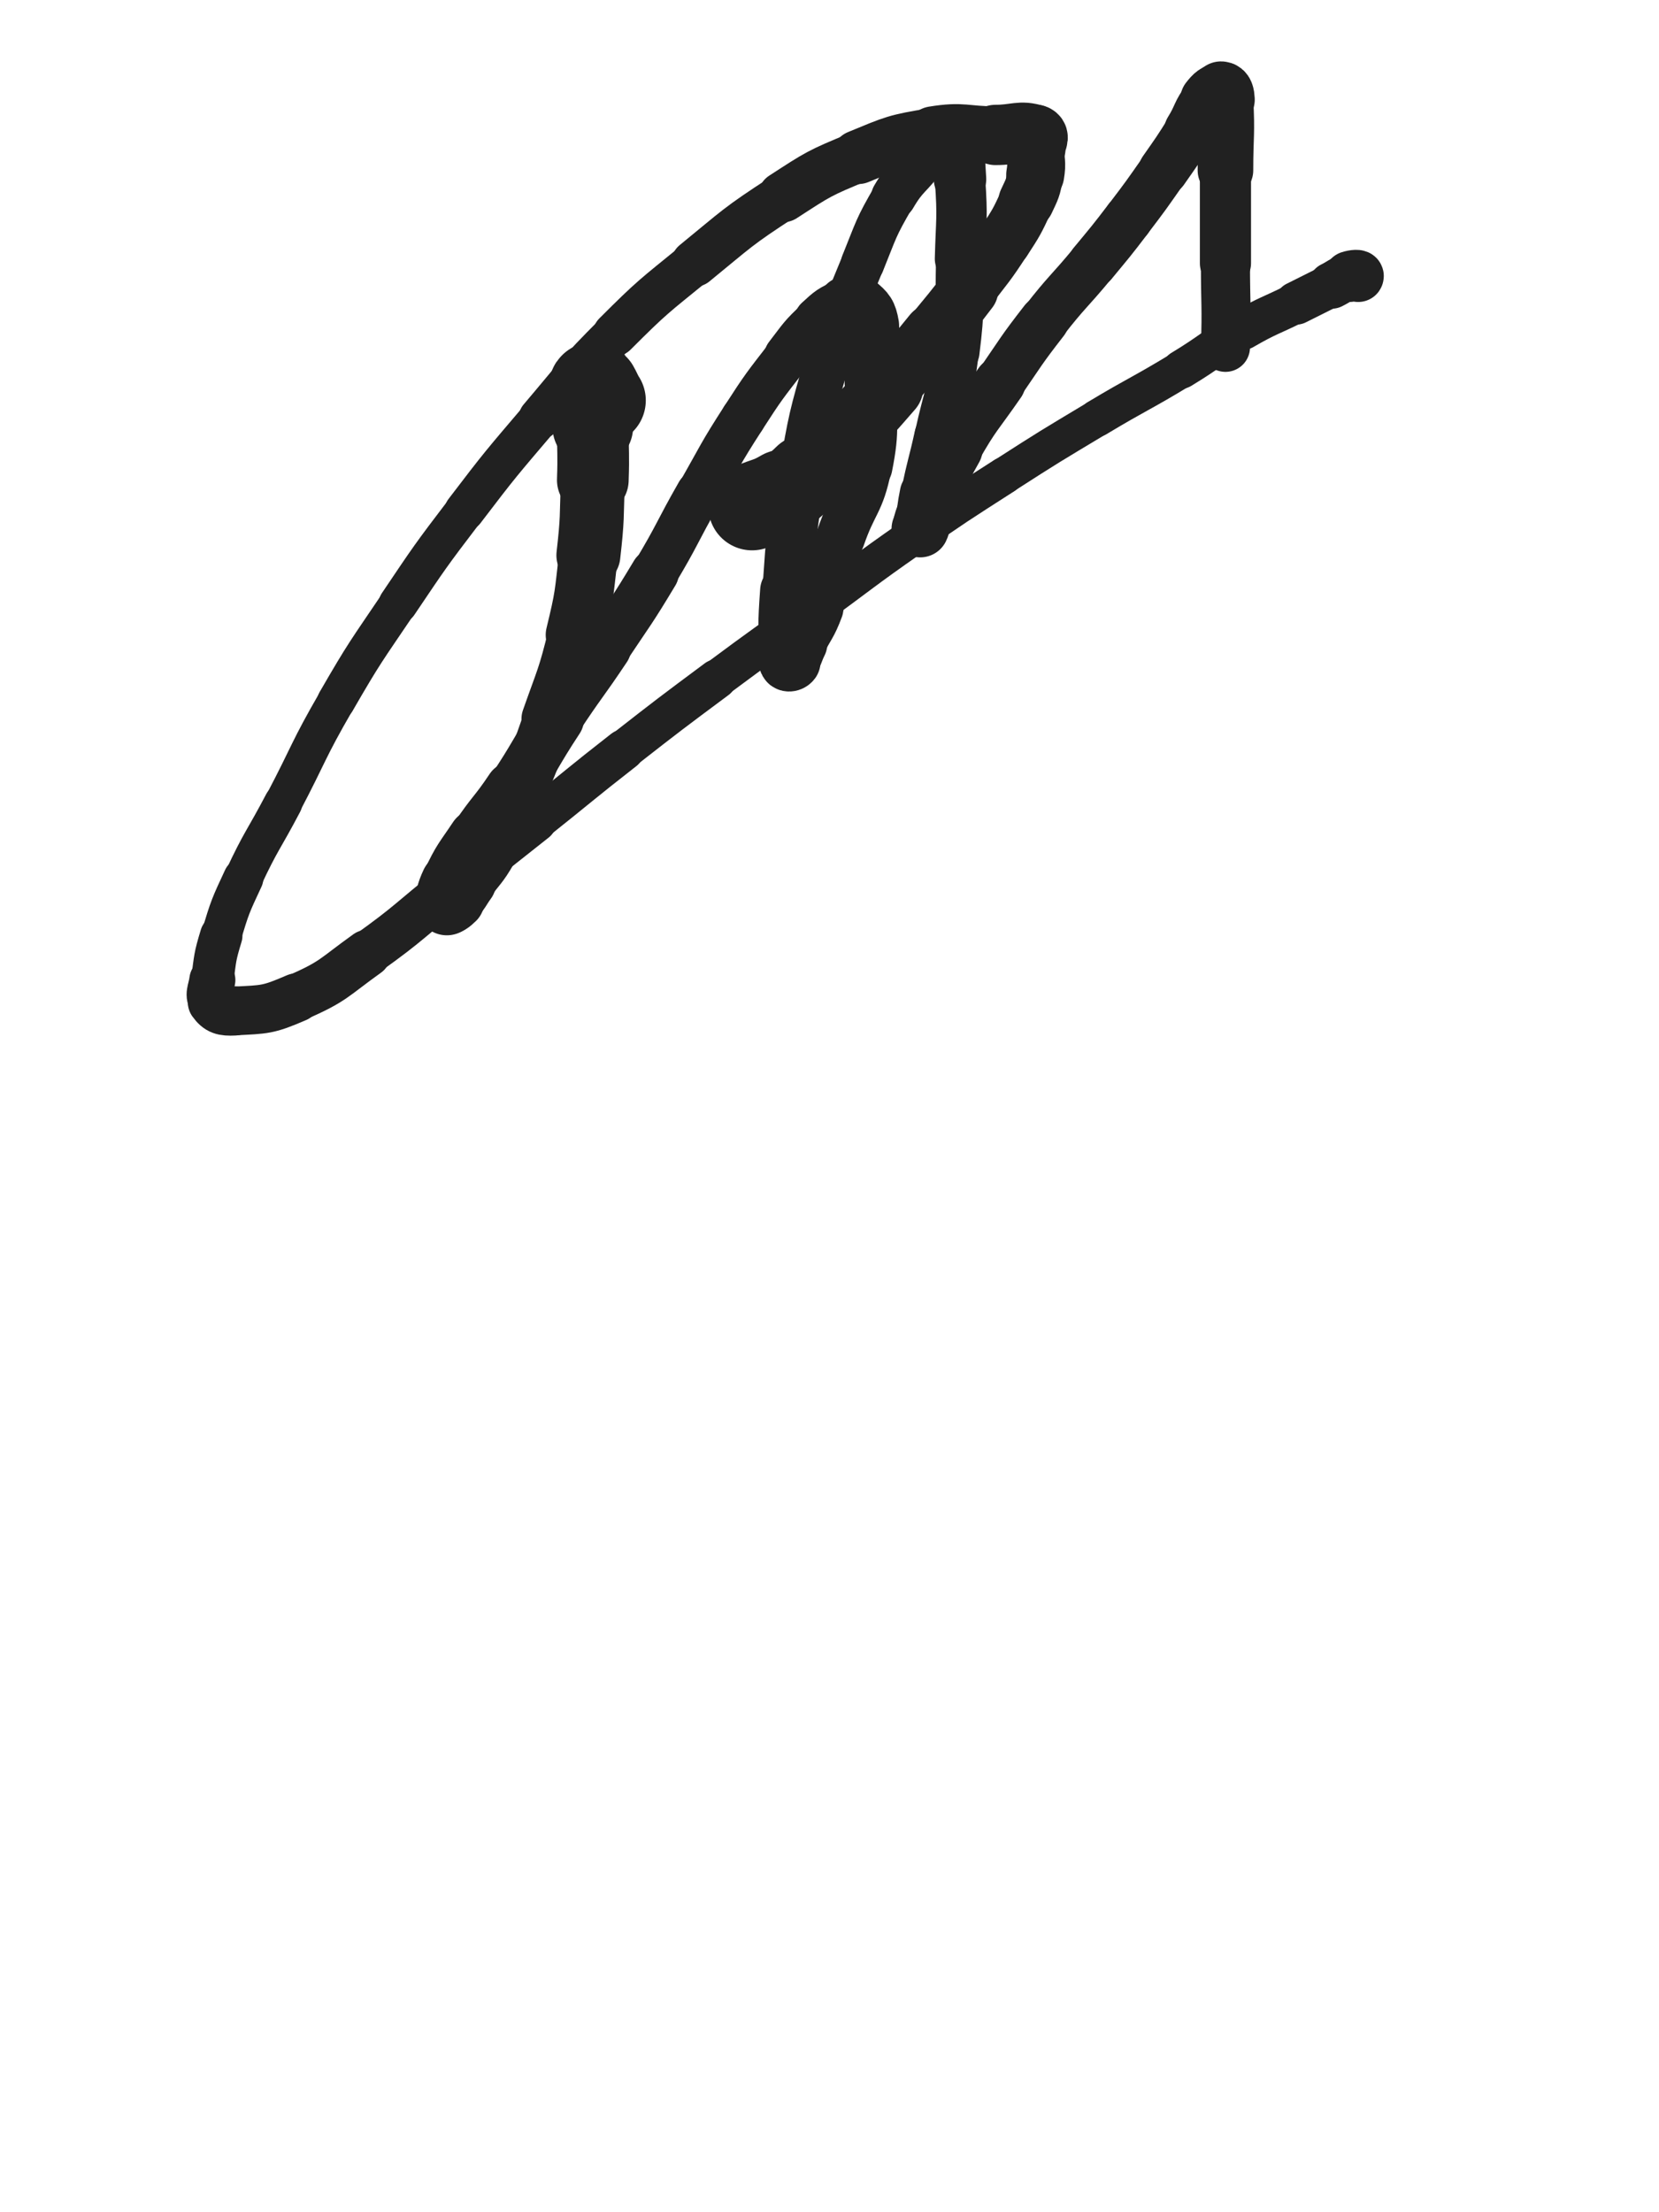<svg xmlns="http://www.w3.org/2000/svg" xmlns:xlink="http://www.w3.org/1999/xlink" viewBox="0 0 375 500"><path d="M 170.000,114.500 C 173.500,113.000 173.740,113.401 177.000,111.500" stroke-width="19.772" stroke="rgb(33,33,33)" fill="none" stroke-linecap="round"></path><path d="M 177.000,111.500 C 179.740,109.901 179.657,109.676 182.000,107.500" stroke-width="18.419" stroke="rgb(33,33,33)" fill="none" stroke-linecap="round"></path><path d="M 182.000,107.500 C 186.657,103.176 186.618,103.113 191.000,98.500" stroke-width="16.688" stroke="rgb(33,33,33)" fill="none" stroke-linecap="round"></path><path d="M 191.000,98.500 C 196.118,93.113 196.124,93.108 201.000,87.500" stroke-width="15.430" stroke="rgb(33,33,33)" fill="none" stroke-linecap="round"></path><path d="M 201.000,87.500 C 206.124,81.608 206.054,81.545 211.000,75.500" stroke-width="13.747" stroke="rgb(33,33,33)" fill="none" stroke-linecap="round"></path><path d="M 211.000,75.500 C 215.054,70.545 215.120,70.592 219.000,65.500" stroke-width="13.316" stroke="rgb(33,33,33)" fill="none" stroke-linecap="round"></path><path d="M 219.000,65.500 C 223.120,60.092 223.300,60.192 227.000,54.500" stroke-width="12.170" stroke="rgb(33,33,33)" fill="none" stroke-linecap="round"></path><path d="M 227.000,54.500 C 229.800,50.192 229.832,50.146 232.000,45.500" stroke-width="12.256" stroke="rgb(33,33,33)" fill="none" stroke-linecap="round"></path><path d="M 232.000,45.500 C 233.332,42.646 233.487,42.579 234.000,39.500" stroke-width="12.650" stroke="rgb(33,33,33)" fill="none" stroke-linecap="round"></path><path d="M 234.000,39.500 C 234.487,36.579 234.000,36.500 234.000,33.500" stroke-width="13.117" stroke="rgb(33,33,33)" fill="none" stroke-linecap="round"></path><path d="M 234.000,33.500 C 234.000,32.000 235.125,30.875 234.000,30.500" stroke-width="13.728" stroke="rgb(33,33,33)" fill="none" stroke-linecap="round"></path><path d="M 234.000,30.500 C 230.625,29.375 229.500,30.500 225.000,30.500" stroke-width="13.628" stroke="rgb(33,33,33)" fill="none" stroke-linecap="round"></path><path d="M 225.000,30.500 C 218.000,30.500 217.841,29.397 211.000,30.500" stroke-width="12.950" stroke="rgb(33,33,33)" fill="none" stroke-linecap="round"></path><path d="M 211.000,30.500 C 202.341,31.897 202.151,32.144 194.000,35.500" stroke-width="12.203" stroke="rgb(33,33,33)" fill="none" stroke-linecap="round"></path><path d="M 194.000,35.500 C 185.151,39.144 185.045,39.282 177.000,44.500" stroke-width="11.454" stroke="rgb(33,33,33)" fill="none" stroke-linecap="round"></path><path d="M 177.000,44.500 C 166.545,51.282 166.677,51.605 157.000,59.500" stroke-width="10.610" stroke="rgb(33,33,33)" fill="none" stroke-linecap="round"></path><path d="M 157.000,59.500 C 147.677,67.105 147.501,66.999 139.000,75.500" stroke-width="9.986" stroke="rgb(33,33,33)" fill="none" stroke-linecap="round"></path><path d="M 139.000,75.500 C 130.001,84.499 130.253,84.790 122.000,94.500" stroke-width="9.542" stroke="rgb(33,33,33)" fill="none" stroke-linecap="round"></path><path d="M 122.000,94.500 C 113.253,104.790 113.183,104.759 105.000,115.500" stroke-width="9.058" stroke="rgb(33,33,33)" fill="none" stroke-linecap="round"></path><path d="M 105.000,115.500 C 97.183,125.759 97.212,125.806 90.000,136.500" stroke-width="8.835" stroke="rgb(33,33,33)" fill="none" stroke-linecap="round"></path><path d="M 90.000,136.500 C 82.712,147.306 82.517,147.221 76.000,158.500" stroke-width="8.582" stroke="rgb(33,33,33)" fill="none" stroke-linecap="round"></path><path d="M 76.000,158.500 C 69.517,169.721 70.029,170.015 64.000,181.500" stroke-width="8.463" stroke="rgb(33,33,33)" fill="none" stroke-linecap="round"></path><path d="M 64.000,181.500 C 59.529,190.015 59.060,189.800 55.000,198.500" stroke-width="8.652" stroke="rgb(33,33,33)" fill="none" stroke-linecap="round"></path><path d="M 55.000,198.500 C 52.060,204.800 52.021,204.861 50.000,211.500" stroke-width="9.055" stroke="rgb(33,33,33)" fill="none" stroke-linecap="round"></path><path d="M 50.000,211.500 C 48.521,216.361 48.671,216.467 48.000,221.500" stroke-width="9.601" stroke="rgb(33,33,33)" fill="none" stroke-linecap="round"></path><path d="M 48.000,221.500 C 47.671,223.967 46.796,224.815 48.000,226.500" stroke-width="10.406" stroke="rgb(33,33,33)" fill="none" stroke-linecap="round"></path><path d="M 48.000,226.500 C 49.296,228.315 50.403,228.637 53.000,228.500" stroke-width="11.101" stroke="rgb(33,33,33)" fill="none" stroke-linecap="round"></path><path d="M 53.000,228.500 C 59.903,228.137 60.528,228.304 67.000,225.500" stroke-width="11.016" stroke="rgb(33,33,33)" fill="none" stroke-linecap="round"></path><path d="M 67.000,225.500 C 75.528,221.804 75.335,220.975 83.000,215.500" stroke-width="10.699" stroke="rgb(33,33,33)" fill="none" stroke-linecap="round"></path><path d="M 83.000,215.500 C 92.835,208.475 92.500,208.000 102.000,200.500" stroke-width="10.131" stroke="rgb(33,33,33)" fill="none" stroke-linecap="round"></path><path d="M 102.000,200.500 C 111.500,193.000 111.525,193.031 121.000,185.500" stroke-width="9.717" stroke="rgb(33,33,33)" fill="none" stroke-linecap="round"></path><path d="M 121.000,185.500 C 131.025,177.531 130.905,177.379 141.000,169.500" stroke-width="9.258" stroke="rgb(33,33,33)" fill="none" stroke-linecap="round"></path><path d="M 141.000,169.500 C 151.405,161.379 151.411,161.380 162.000,153.500" stroke-width="8.959" stroke="rgb(33,33,33)" fill="none" stroke-linecap="round"></path><path d="M 162.000,153.500 C 172.911,145.380 173.000,145.500 184.000,137.500" stroke-width="8.623" stroke="rgb(33,33,33)" fill="none" stroke-linecap="round"></path><path d="M 184.000,137.500 C 195.000,129.500 194.847,129.281 206.000,121.500" stroke-width="8.442" stroke="rgb(33,33,33)" fill="none" stroke-linecap="round"></path><path d="M 206.000,121.500 C 216.347,114.281 216.386,114.323 227.000,107.500" stroke-width="8.382" stroke="rgb(33,33,33)" fill="none" stroke-linecap="round"></path><path d="M 227.000,107.500 C 237.386,100.823 237.412,100.853 248.000,94.500" stroke-width="8.294" stroke="rgb(33,33,33)" fill="none" stroke-linecap="round"></path><path d="M 248.000,94.500 C 257.412,88.853 257.615,89.188 267.000,83.500" stroke-width="8.397" stroke="rgb(33,33,33)" fill="none" stroke-linecap="round"></path><path d="M 267.000,83.500 C 274.115,79.188 273.802,78.653 281.000,74.500" stroke-width="8.710" stroke="rgb(33,33,33)" fill="none" stroke-linecap="round"></path><path d="M 281.000,74.500 C 286.802,71.153 287.000,71.500 293.000,68.500" stroke-width="9.131" stroke="rgb(33,33,33)" fill="none" stroke-linecap="round"></path><path d="M 293.000,68.500 C 297.000,66.500 297.000,66.500 301.000,64.500" stroke-width="9.738" stroke="rgb(33,33,33)" fill="none" stroke-linecap="round"></path><path d="M 301.000,64.500 C 303.000,63.500 302.927,63.191 305.000,62.500" stroke-width="10.550" stroke="rgb(33,33,33)" fill="none" stroke-linecap="round"></path><path d="M 305.000,62.500 C 305.927,62.191 307.286,62.071 307.000,62.500" stroke-width="11.511" stroke="rgb(33,33,33)" fill="none" stroke-linecap="round"></path><path d="M 136.000,90.500 C 135.000,89.000 134.286,86.642 134.000,87.500" stroke-width="19.950" stroke="rgb(33,33,33)" fill="none" stroke-linecap="round"></path><path d="M 134.000,87.500 C 133.286,89.642 134.000,92.000 134.000,96.500" stroke-width="18.210" stroke="rgb(33,33,33)" fill="none" stroke-linecap="round"></path><path d="M 134.000,96.500 C 134.000,102.500 134.207,102.506 134.000,108.500" stroke-width="16.205" stroke="rgb(33,33,33)" fill="none" stroke-linecap="round"></path><path d="M 134.000,108.500 C 133.707,117.006 133.965,117.052 133.000,125.500" stroke-width="14.464" stroke="rgb(33,33,33)" fill="none" stroke-linecap="round"></path><path d="M 133.000,125.500 C 131.965,134.552 132.151,134.656 130.000,143.500" stroke-width="13.298" stroke="rgb(33,33,33)" fill="none" stroke-linecap="round"></path><path d="M 130.000,143.500 C 127.651,153.156 127.301,153.106 124.000,162.500" stroke-width="12.253" stroke="rgb(33,33,33)" fill="none" stroke-linecap="round"></path><path d="M 124.000,162.500 C 120.801,171.606 120.836,171.649 117.000,180.500" stroke-width="11.379" stroke="rgb(33,33,33)" fill="none" stroke-linecap="round"></path><path d="M 117.000,180.500 C 114.336,186.649 114.351,186.711 111.000,192.500" stroke-width="11.304" stroke="rgb(33,33,33)" fill="none" stroke-linecap="round"></path><path d="M 111.000,192.500 C 108.851,196.211 108.530,196.022 106.000,199.500" stroke-width="11.676" stroke="rgb(33,33,33)" fill="none" stroke-linecap="round"></path><path d="M 106.000,199.500 C 104.530,201.522 104.727,201.773 103.000,203.500" stroke-width="12.273" stroke="rgb(33,33,33)" fill="none" stroke-linecap="round"></path><path d="M 103.000,203.500 C 102.227,204.273 101.152,205.110 101.000,204.500" stroke-width="13.082" stroke="rgb(33,33,33)" fill="none" stroke-linecap="round"></path><path d="M 101.000,204.500 C 100.652,203.110 100.935,201.782 102.000,199.500" stroke-width="13.791" stroke="rgb(33,33,33)" fill="none" stroke-linecap="round"></path><path d="M 102.000,199.500 C 104.435,194.282 104.769,194.347 108.000,189.500" stroke-width="13.394" stroke="rgb(33,33,33)" fill="none" stroke-linecap="round"></path><path d="M 108.000,189.500 C 111.769,183.847 112.230,184.155 116.000,178.500" stroke-width="12.820" stroke="rgb(33,33,33)" fill="none" stroke-linecap="round"></path><path d="M 116.000,178.500 C 121.230,170.655 120.825,170.385 126.000,162.500" stroke-width="12.014" stroke="rgb(33,33,33)" fill="none" stroke-linecap="round"></path><path d="M 126.000,162.500 C 131.325,154.385 131.615,154.577 137.000,146.500" stroke-width="11.305" stroke="rgb(33,33,33)" fill="none" stroke-linecap="round"></path><path d="M 137.000,146.500 C 142.615,138.077 142.794,138.177 148.000,129.500" stroke-width="10.899" stroke="rgb(33,33,33)" fill="none" stroke-linecap="round"></path><path d="M 148.000,129.500 C 153.294,120.677 152.892,120.438 158.000,111.500" stroke-width="10.418" stroke="rgb(33,33,33)" fill="none" stroke-linecap="round"></path><path d="M 158.000,111.500 C 162.892,102.938 162.659,102.779 168.000,94.500" stroke-width="10.117" stroke="rgb(33,33,33)" fill="none" stroke-linecap="round"></path><path d="M 168.000,94.500 C 172.659,87.279 172.746,87.299 178.000,80.500" stroke-width="10.107" stroke="rgb(33,33,33)" fill="none" stroke-linecap="round"></path><path d="M 178.000,80.500 C 181.246,76.299 181.127,76.075 185.000,72.500" stroke-width="10.541" stroke="rgb(33,33,33)" fill="none" stroke-linecap="round"></path><path d="M 185.000,72.500 C 187.627,70.075 187.822,69.912 191.000,68.500" stroke-width="11.048" stroke="rgb(33,33,33)" fill="none" stroke-linecap="round"></path><path d="M 191.000,68.500 C 192.322,67.912 192.981,67.651 194.000,68.500" stroke-width="11.900" stroke="rgb(33,33,33)" fill="none" stroke-linecap="round"></path><path d="M 194.000,68.500 C 195.981,70.151 196.536,70.713 197.000,73.500" stroke-width="12.453" stroke="rgb(33,33,33)" fill="none" stroke-linecap="round"></path><path d="M 197.000,73.500 C 198.036,79.713 197.203,80.005 197.000,86.500" stroke-width="12.174" stroke="rgb(33,33,33)" fill="none" stroke-linecap="round"></path><path d="M 197.000,86.500 C 196.703,96.005 197.844,96.280 196.000,105.500" stroke-width="11.450" stroke="rgb(33,33,33)" fill="none" stroke-linecap="round"></path><path d="M 196.000,105.500 C 194.344,113.780 192.776,113.423 190.000,121.500" stroke-width="11.075" stroke="rgb(33,33,33)" fill="none" stroke-linecap="round"></path><path d="M 190.000,121.500 C 187.276,129.423 187.934,129.675 185.000,137.500" stroke-width="10.887" stroke="rgb(33,33,33)" fill="none" stroke-linecap="round"></path><path d="M 185.000,137.500 C 183.434,141.675 183.000,141.500 181.000,145.500" stroke-width="11.293" stroke="rgb(33,33,33)" fill="none" stroke-linecap="round"></path><path d="M 181.000,145.500 C 180.000,147.500 180.226,147.865 179.000,149.500" stroke-width="12.002" stroke="rgb(33,33,33)" fill="none" stroke-linecap="round"></path><path d="M 179.000,149.500 C 178.726,149.865 178.029,149.971 178.000,149.500" stroke-width="12.962" stroke="rgb(33,33,33)" fill="none" stroke-linecap="round"></path><path d="M 178.000,149.500 C 177.529,141.971 177.431,141.467 178.000,133.500" stroke-width="12.362" stroke="rgb(33,33,33)" fill="none" stroke-linecap="round"></path><path d="M 178.000,133.500 C 178.931,120.467 178.772,120.374 181.000,107.500" stroke-width="11.339" stroke="rgb(33,33,33)" fill="none" stroke-linecap="round"></path><path d="M 181.000,107.500 C 183.272,94.374 183.271,94.284 187.000,81.500" stroke-width="10.075" stroke="rgb(33,33,33)" fill="none" stroke-linecap="round"></path><path d="M 187.000,81.500 C 190.271,70.284 190.607,70.337 195.000,59.500" stroke-width="9.720" stroke="rgb(33,33,33)" fill="none" stroke-linecap="round"></path><path d="M 195.000,59.500 C 198.107,51.837 197.855,51.606 202.000,44.500" stroke-width="9.823" stroke="rgb(33,33,33)" fill="none" stroke-linecap="round"></path><path d="M 202.000,44.500 C 204.855,39.606 205.692,40.131 209.000,35.500" stroke-width="10.167" stroke="rgb(33,33,33)" fill="none" stroke-linecap="round"></path><path d="M 209.000,35.500 C 210.692,33.131 210.019,32.151 212.000,30.500" stroke-width="10.876" stroke="rgb(33,33,33)" fill="none" stroke-linecap="round"></path><path d="M 212.000,30.500 C 213.019,29.651 214.432,29.363 215.000,30.500" stroke-width="11.740" stroke="rgb(33,33,33)" fill="none" stroke-linecap="round"></path><path d="M 215.000,30.500 C 216.932,34.363 216.638,35.437 217.000,40.500" stroke-width="11.861" stroke="rgb(33,33,33)" fill="none" stroke-linecap="round"></path><path d="M 217.000,40.500 C 217.638,49.437 217.231,49.505 217.000,58.500" stroke-width="11.392" stroke="rgb(33,33,33)" fill="none" stroke-linecap="round"></path><path d="M 217.000,58.500 C 216.731,69.005 217.300,69.103 216.000,79.500" stroke-width="10.832" stroke="rgb(33,33,33)" fill="none" stroke-linecap="round"></path><path d="M 216.000,79.500 C 214.800,89.103 214.075,89.016 212.000,98.500" stroke-width="10.525" stroke="rgb(33,33,33)" fill="none" stroke-linecap="round"></path><path d="M 212.000,98.500 C 210.575,105.016 210.307,104.964 209.000,111.500" stroke-width="10.625" stroke="rgb(33,33,33)" fill="none" stroke-linecap="round"></path><path d="M 209.000,111.500 C 208.307,114.964 208.438,114.996 208.000,118.500" stroke-width="11.200" stroke="rgb(33,33,33)" fill="none" stroke-linecap="round"></path><path d="M 208.000,118.500 C 207.938,118.996 207.880,119.740 208.000,119.500" stroke-width="12.213" stroke="rgb(33,33,33)" fill="none" stroke-linecap="round"></path><path d="M 208.000,119.500 C 208.380,118.740 208.358,117.944 209.000,116.500" stroke-width="12.950" stroke="rgb(33,33,33)" fill="none" stroke-linecap="round"></path><path d="M 209.000,116.500 C 212.358,108.944 211.931,108.680 216.000,101.500" stroke-width="12.214" stroke="rgb(33,33,33)" fill="none" stroke-linecap="round"></path><path d="M 216.000,101.500 C 220.431,93.680 220.883,93.919 226.000,86.500" stroke-width="11.649" stroke="rgb(33,33,33)" fill="none" stroke-linecap="round"></path><path d="M 226.000,86.500 C 230.883,79.419 230.723,79.285 236.000,72.500" stroke-width="11.214" stroke="rgb(33,33,33)" fill="none" stroke-linecap="round"></path><path d="M 236.000,72.500 C 241.223,65.785 241.578,66.064 247.000,59.500" stroke-width="10.976" stroke="rgb(33,33,33)" fill="none" stroke-linecap="round"></path><path d="M 247.000,59.500 C 251.078,54.564 251.120,54.592 255.000,49.500" stroke-width="11.086" stroke="rgb(33,33,33)" fill="none" stroke-linecap="round"></path><path d="M 255.000,49.500 C 259.120,44.092 259.101,44.070 263.000,38.500" stroke-width="11.058" stroke="rgb(33,33,33)" fill="none" stroke-linecap="round"></path><path d="M 263.000,38.500 C 266.101,34.070 266.135,34.084 269.000,29.500" stroke-width="11.298" stroke="rgb(33,33,33)" fill="none" stroke-linecap="round"></path><path d="M 269.000,29.500 C 271.135,26.084 270.582,25.609 273.000,22.500" stroke-width="11.714" stroke="rgb(33,33,33)" fill="none" stroke-linecap="round"></path><path d="M 273.000,22.500 C 274.082,21.109 274.766,20.500 276.000,20.500" stroke-width="12.438" stroke="rgb(33,33,33)" fill="none" stroke-linecap="round"></path><path d="M 276.000,20.500 C 276.766,20.500 276.939,21.396 277.000,22.500" stroke-width="13.246" stroke="rgb(33,33,33)" fill="none" stroke-linecap="round"></path><path d="M 277.000,22.500 C 277.439,30.396 277.000,30.500 277.000,38.500" stroke-width="12.568" stroke="rgb(33,33,33)" fill="none" stroke-linecap="round"></path><path d="M 277.000,38.500 C 277.000,49.000 277.000,49.000 277.000,59.500" stroke-width="11.562" stroke="rgb(33,33,33)" fill="none" stroke-linecap="round"></path><path d="M 277.000,59.500 C 277.000,69.000 277.316,69.014 277.000,78.500" stroke-width="11.098" stroke="rgb(33,33,33)" fill="none" stroke-linecap="round"></path></svg>